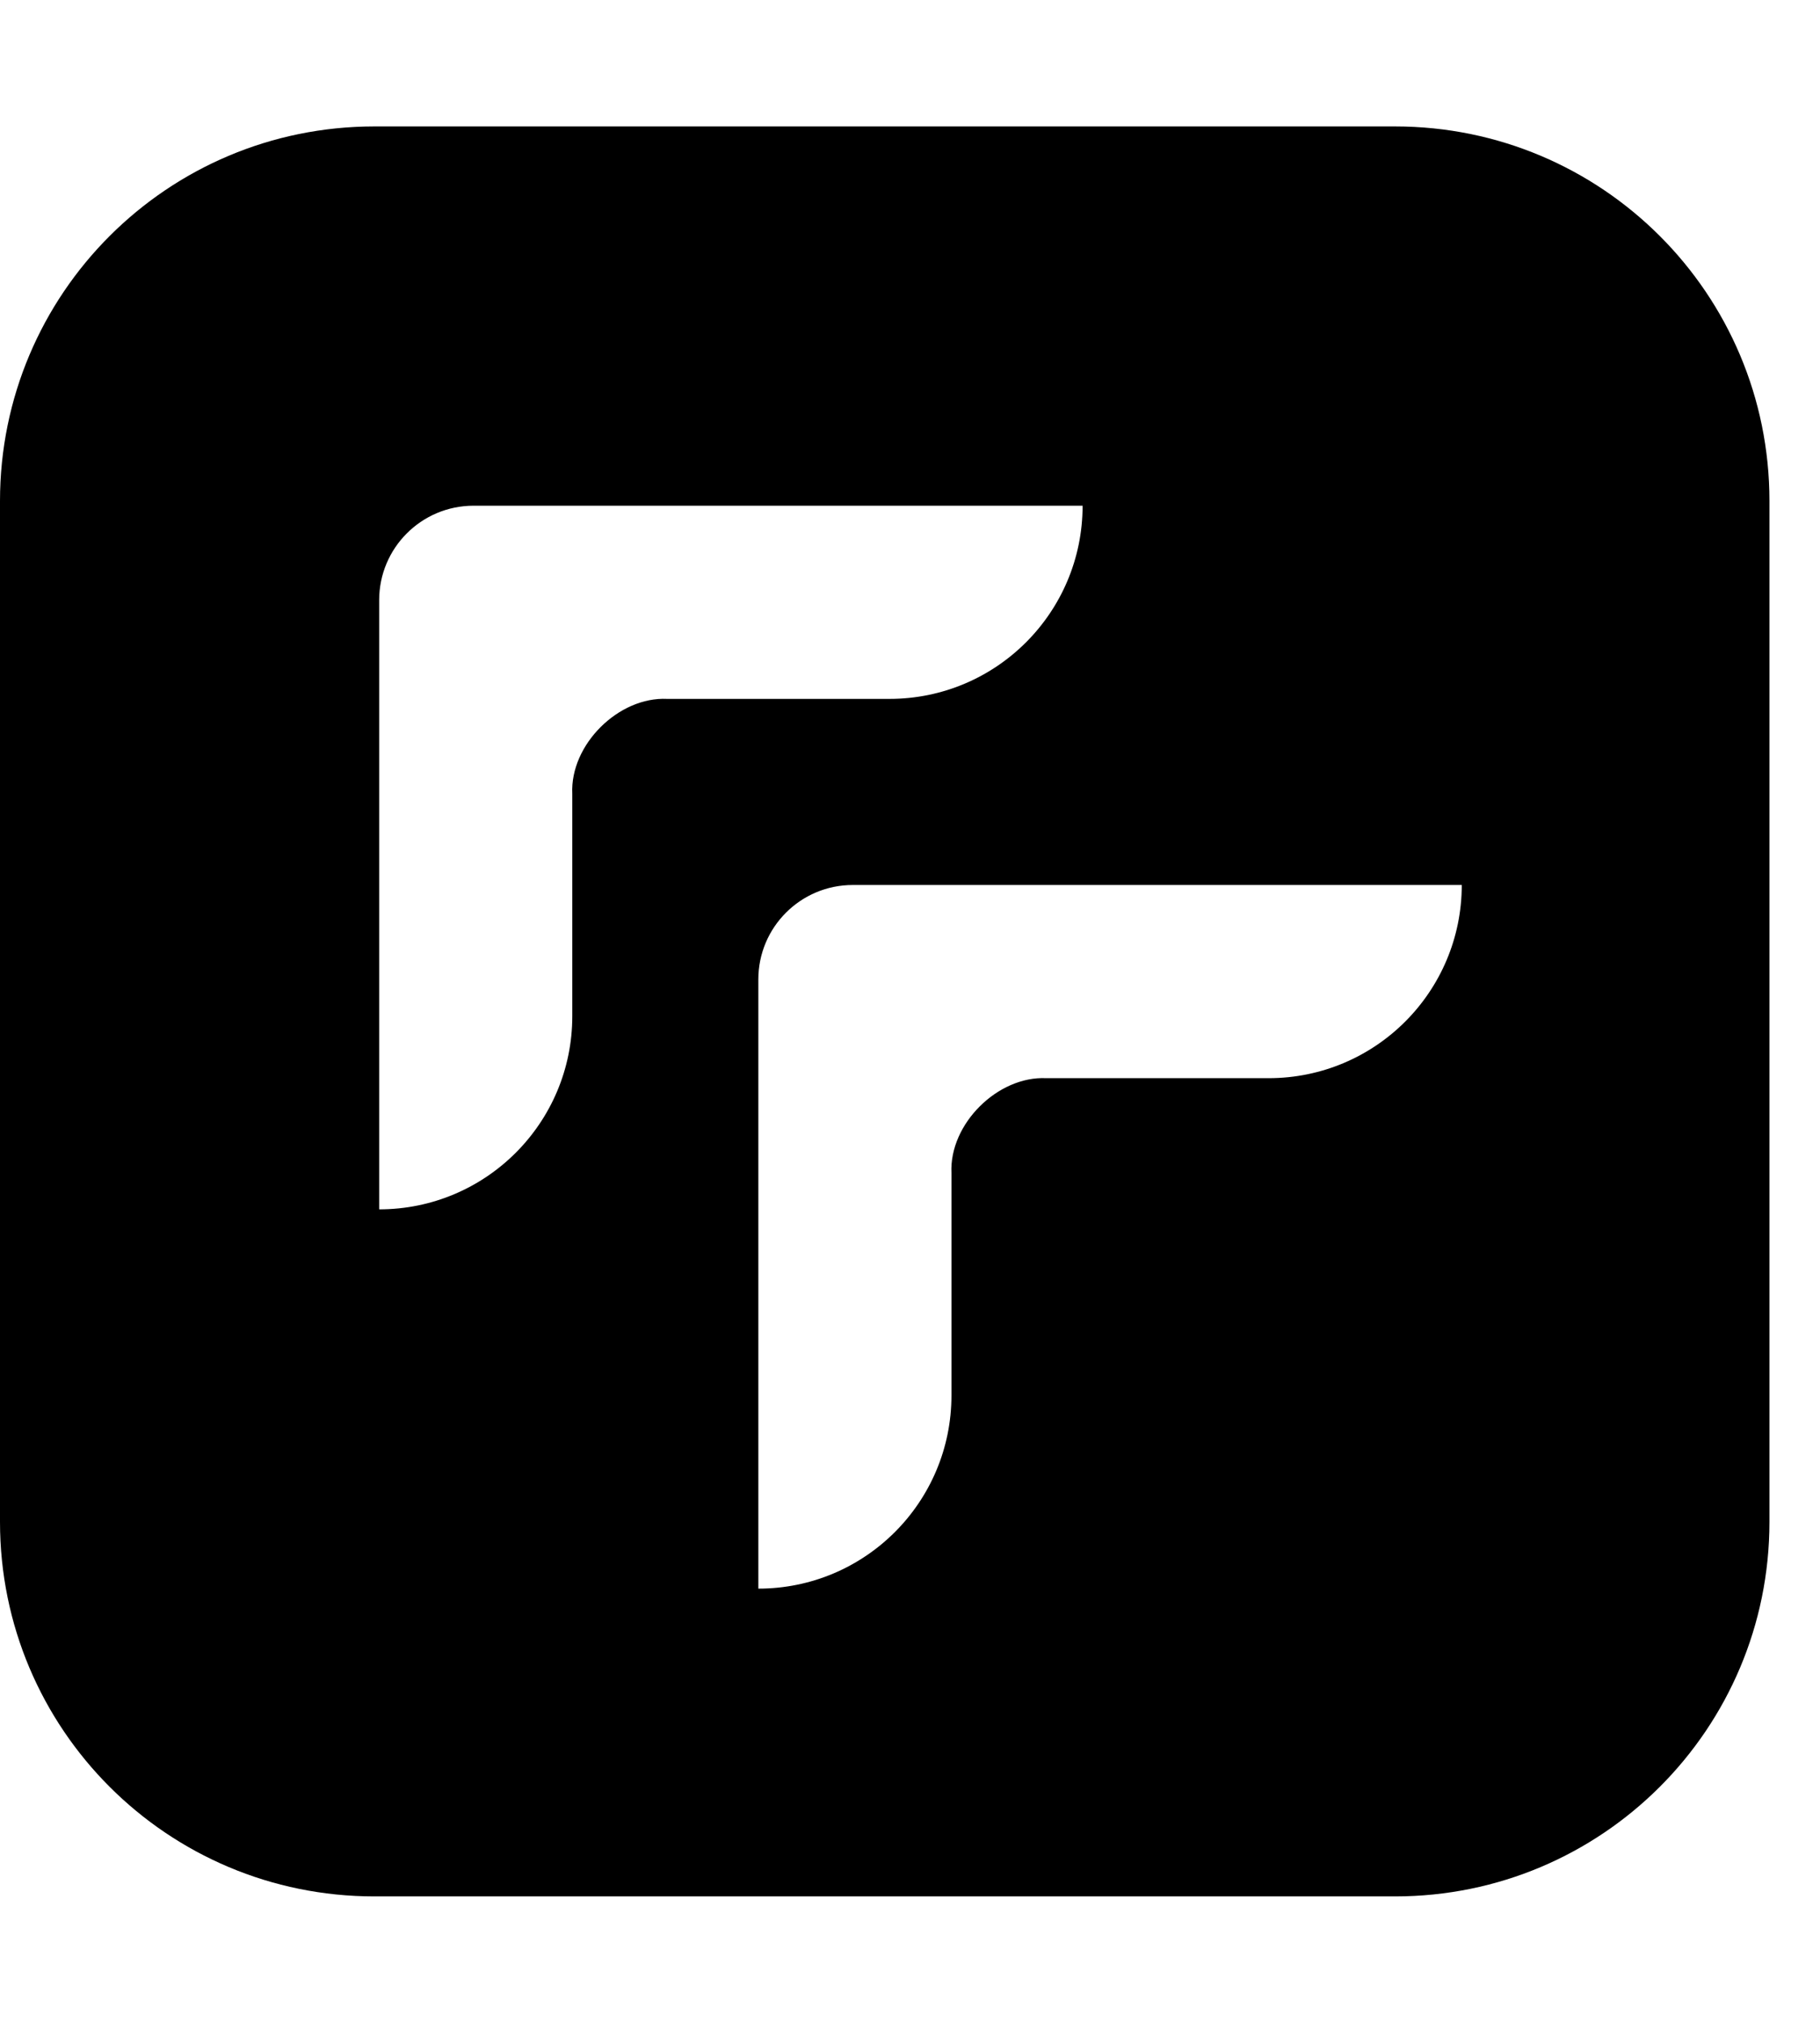 <!-- Generated by IcoMoon.io -->
<svg version="1.1" xmlns="http://www.w3.org/2000/svg" width="18" height="20" viewBox="0 0 18 20">
<title>red-river</title>
<path d="M13.797 1.25h-10.094c-2.047 0-3.703 1.656-3.703 3.703v10.094c0 2.047 1.656 3.703 3.703 3.703h10.094c2.047 0 3.703-1.656 3.703-3.703v-10.094c0-2.047-1.656-3.703-3.703-3.703zM5.66 7.848v2.199c0 1.055-0.855 1.91-1.91 1.91v-6.023c0-0.516 0.418-0.934 0.934-0.934h6.023c0 1.055-0.855 1.91-1.91 1.91h-2.199c-0.48-0.023-0.961 0.453-0.938 0.938zM12.547 10.66h-2.199c-0.48-0.023-0.961 0.453-0.938 0.938v2.199c0 1.055-0.855 1.91-1.91 1.91v-6.023c0-0.516 0.418-0.934 0.934-0.934h6.023c0 1.055-0.855 1.91-1.91 1.91z"></path>
</svg>
